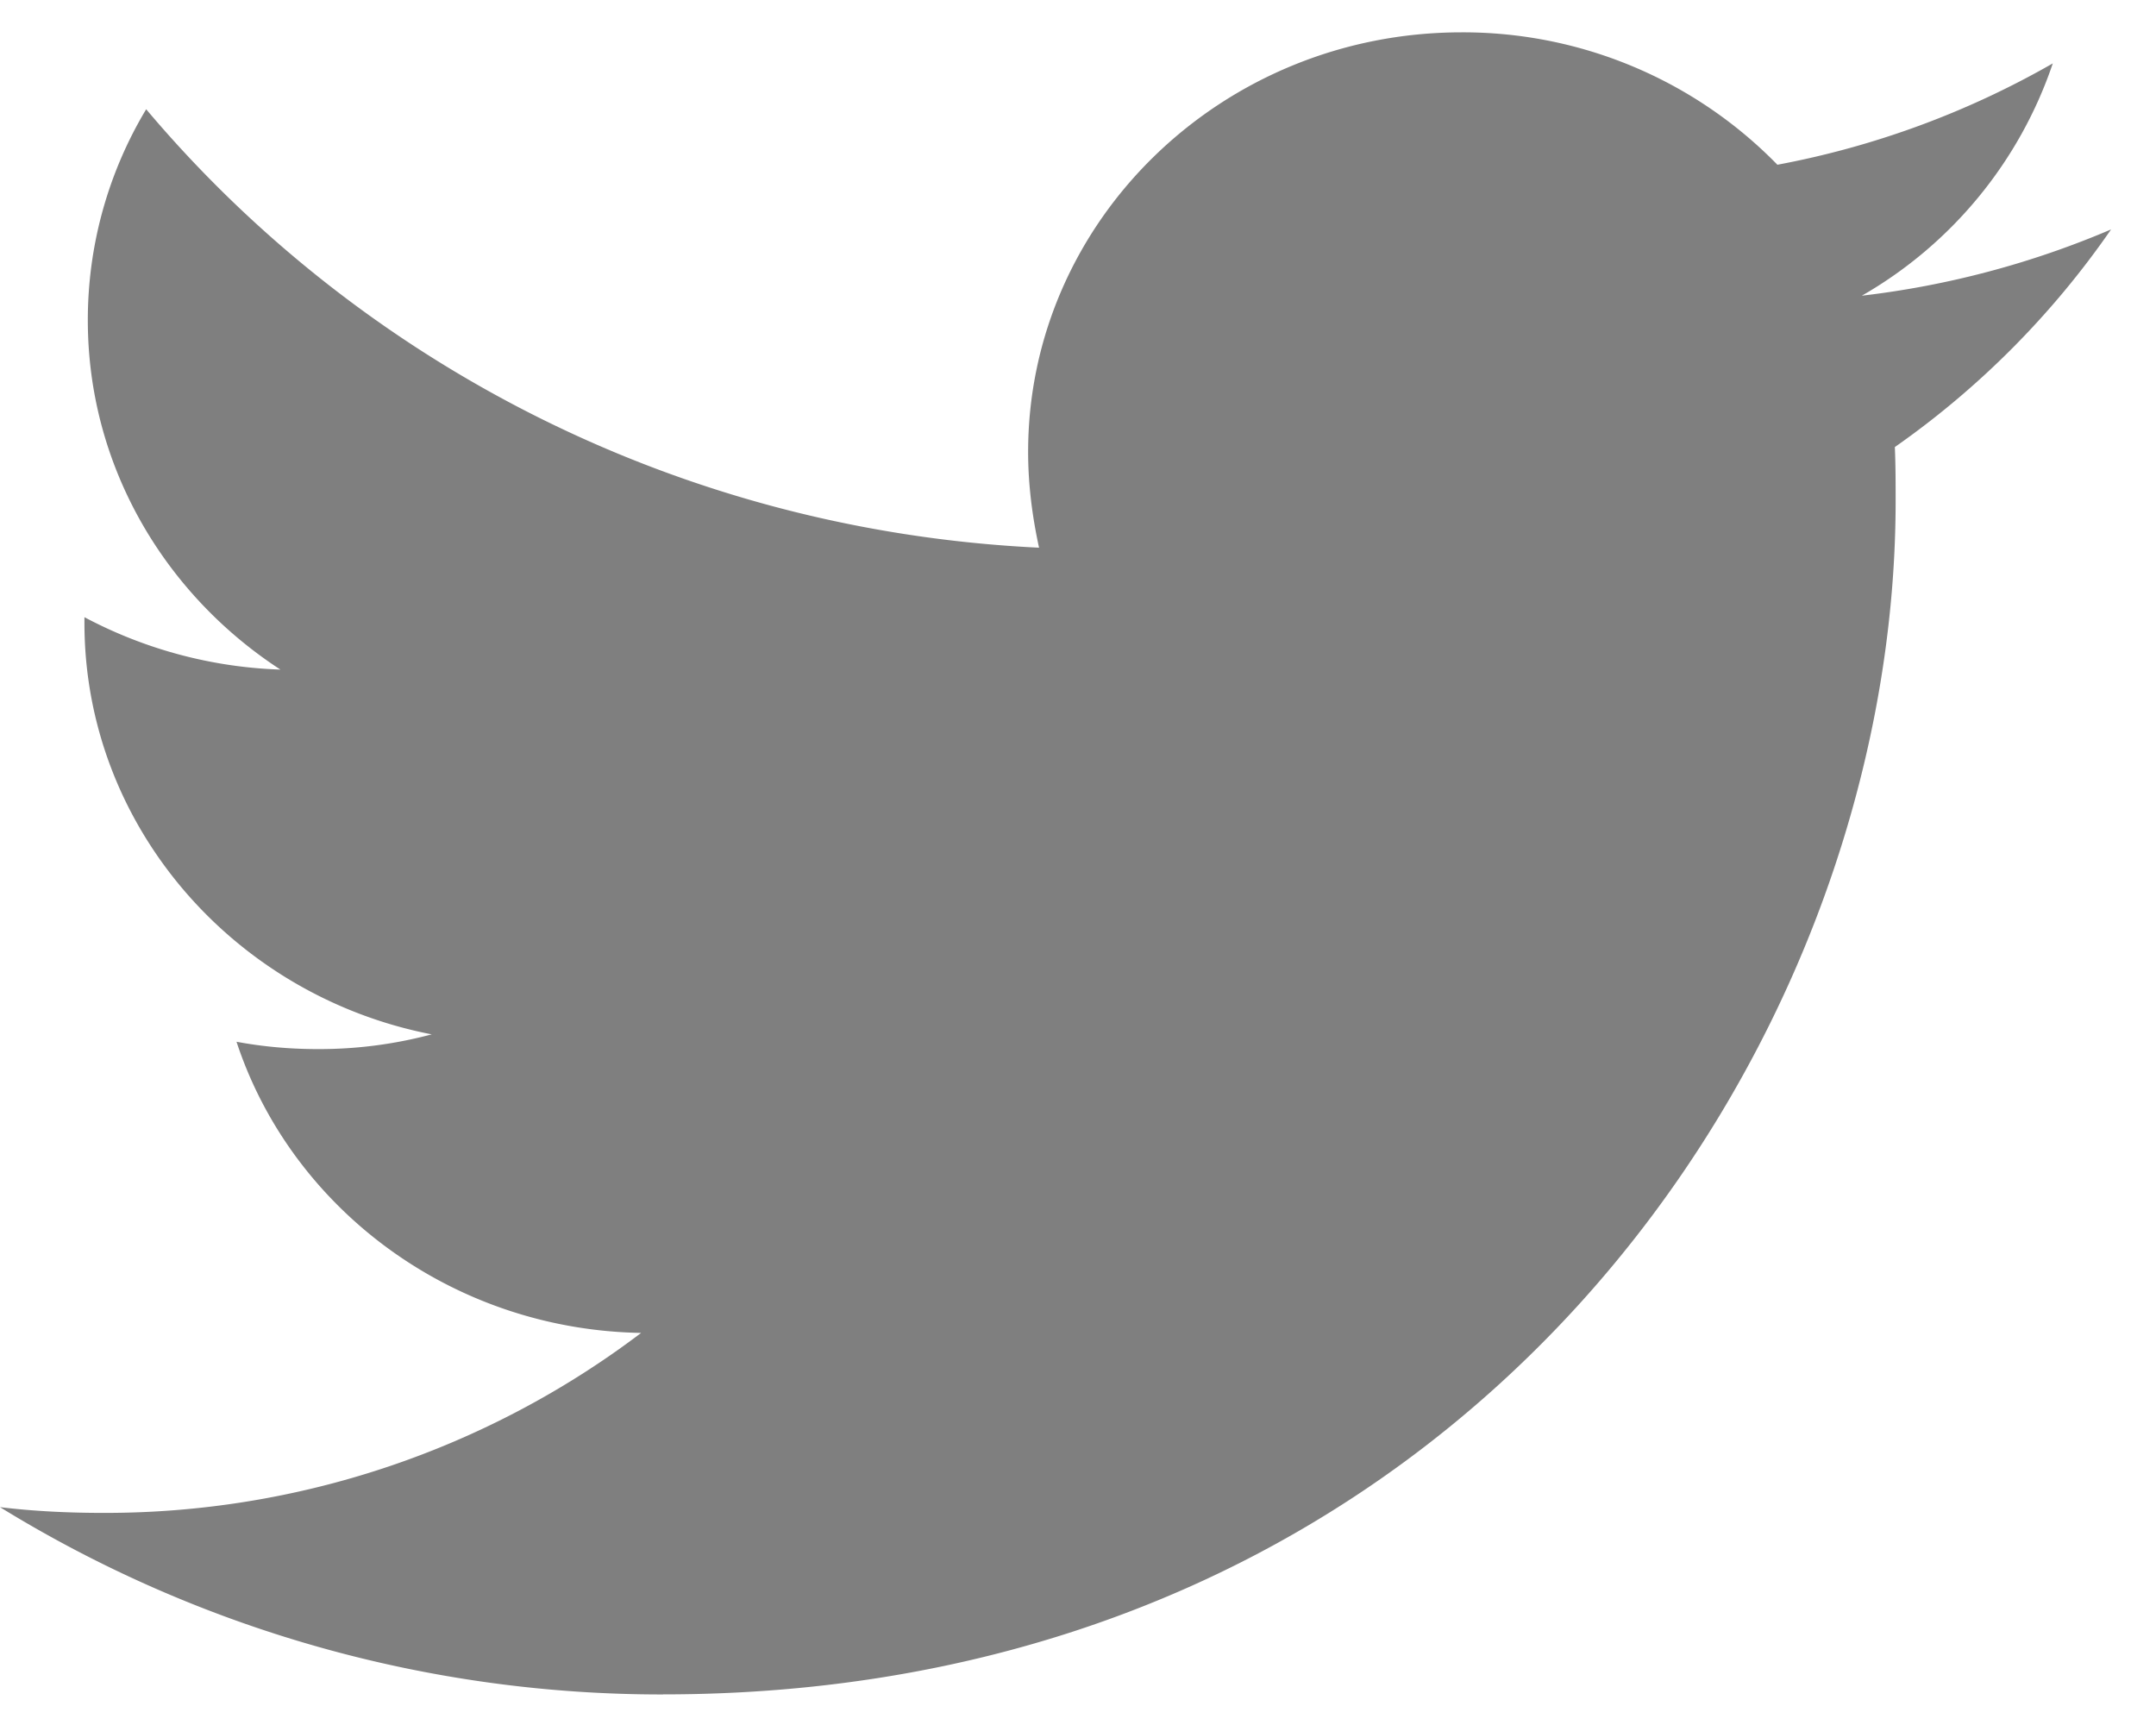 <svg width="30" height="24" fill="none" xmlns="http://www.w3.org/2000/svg"><path fill-rule="evenodd" clip-rule="evenodd" d="M9.227 23.574c11.085 0 17.15-8.9 17.15-16.604 0-.25 0-.5-.011-.75a12.07 12.07 0 003.009-3.028 12.53 12.53 0 01-3.468.922A5.91 5.91 0 0028.564.882a12.232 12.232 0 01-3.832 1.41A6.11 6.11 0 0020.336.45c-3.327 0-6.03 2.618-6.03 5.838 0 .456.058.9.152 1.332-5.007-.24-9.45-2.572-12.424-6.1a5.695 5.695 0 00-.812 2.936c0 2.026 1.07 3.813 2.68 4.86a6.25 6.25 0 01-2.727-.729v.08c0 2.822 2.081 5.19 4.832 5.724a6.057 6.057 0 01-1.587.205c-.388 0-.764-.034-1.129-.102.764 2.321 2.998 4.006 5.63 4.051a12.344 12.344 0 01-7.487 2.504c-.482 0-.964-.023-1.434-.08a17.559 17.559 0 009.227 2.606z" fill="#7F7F7F"/></svg>